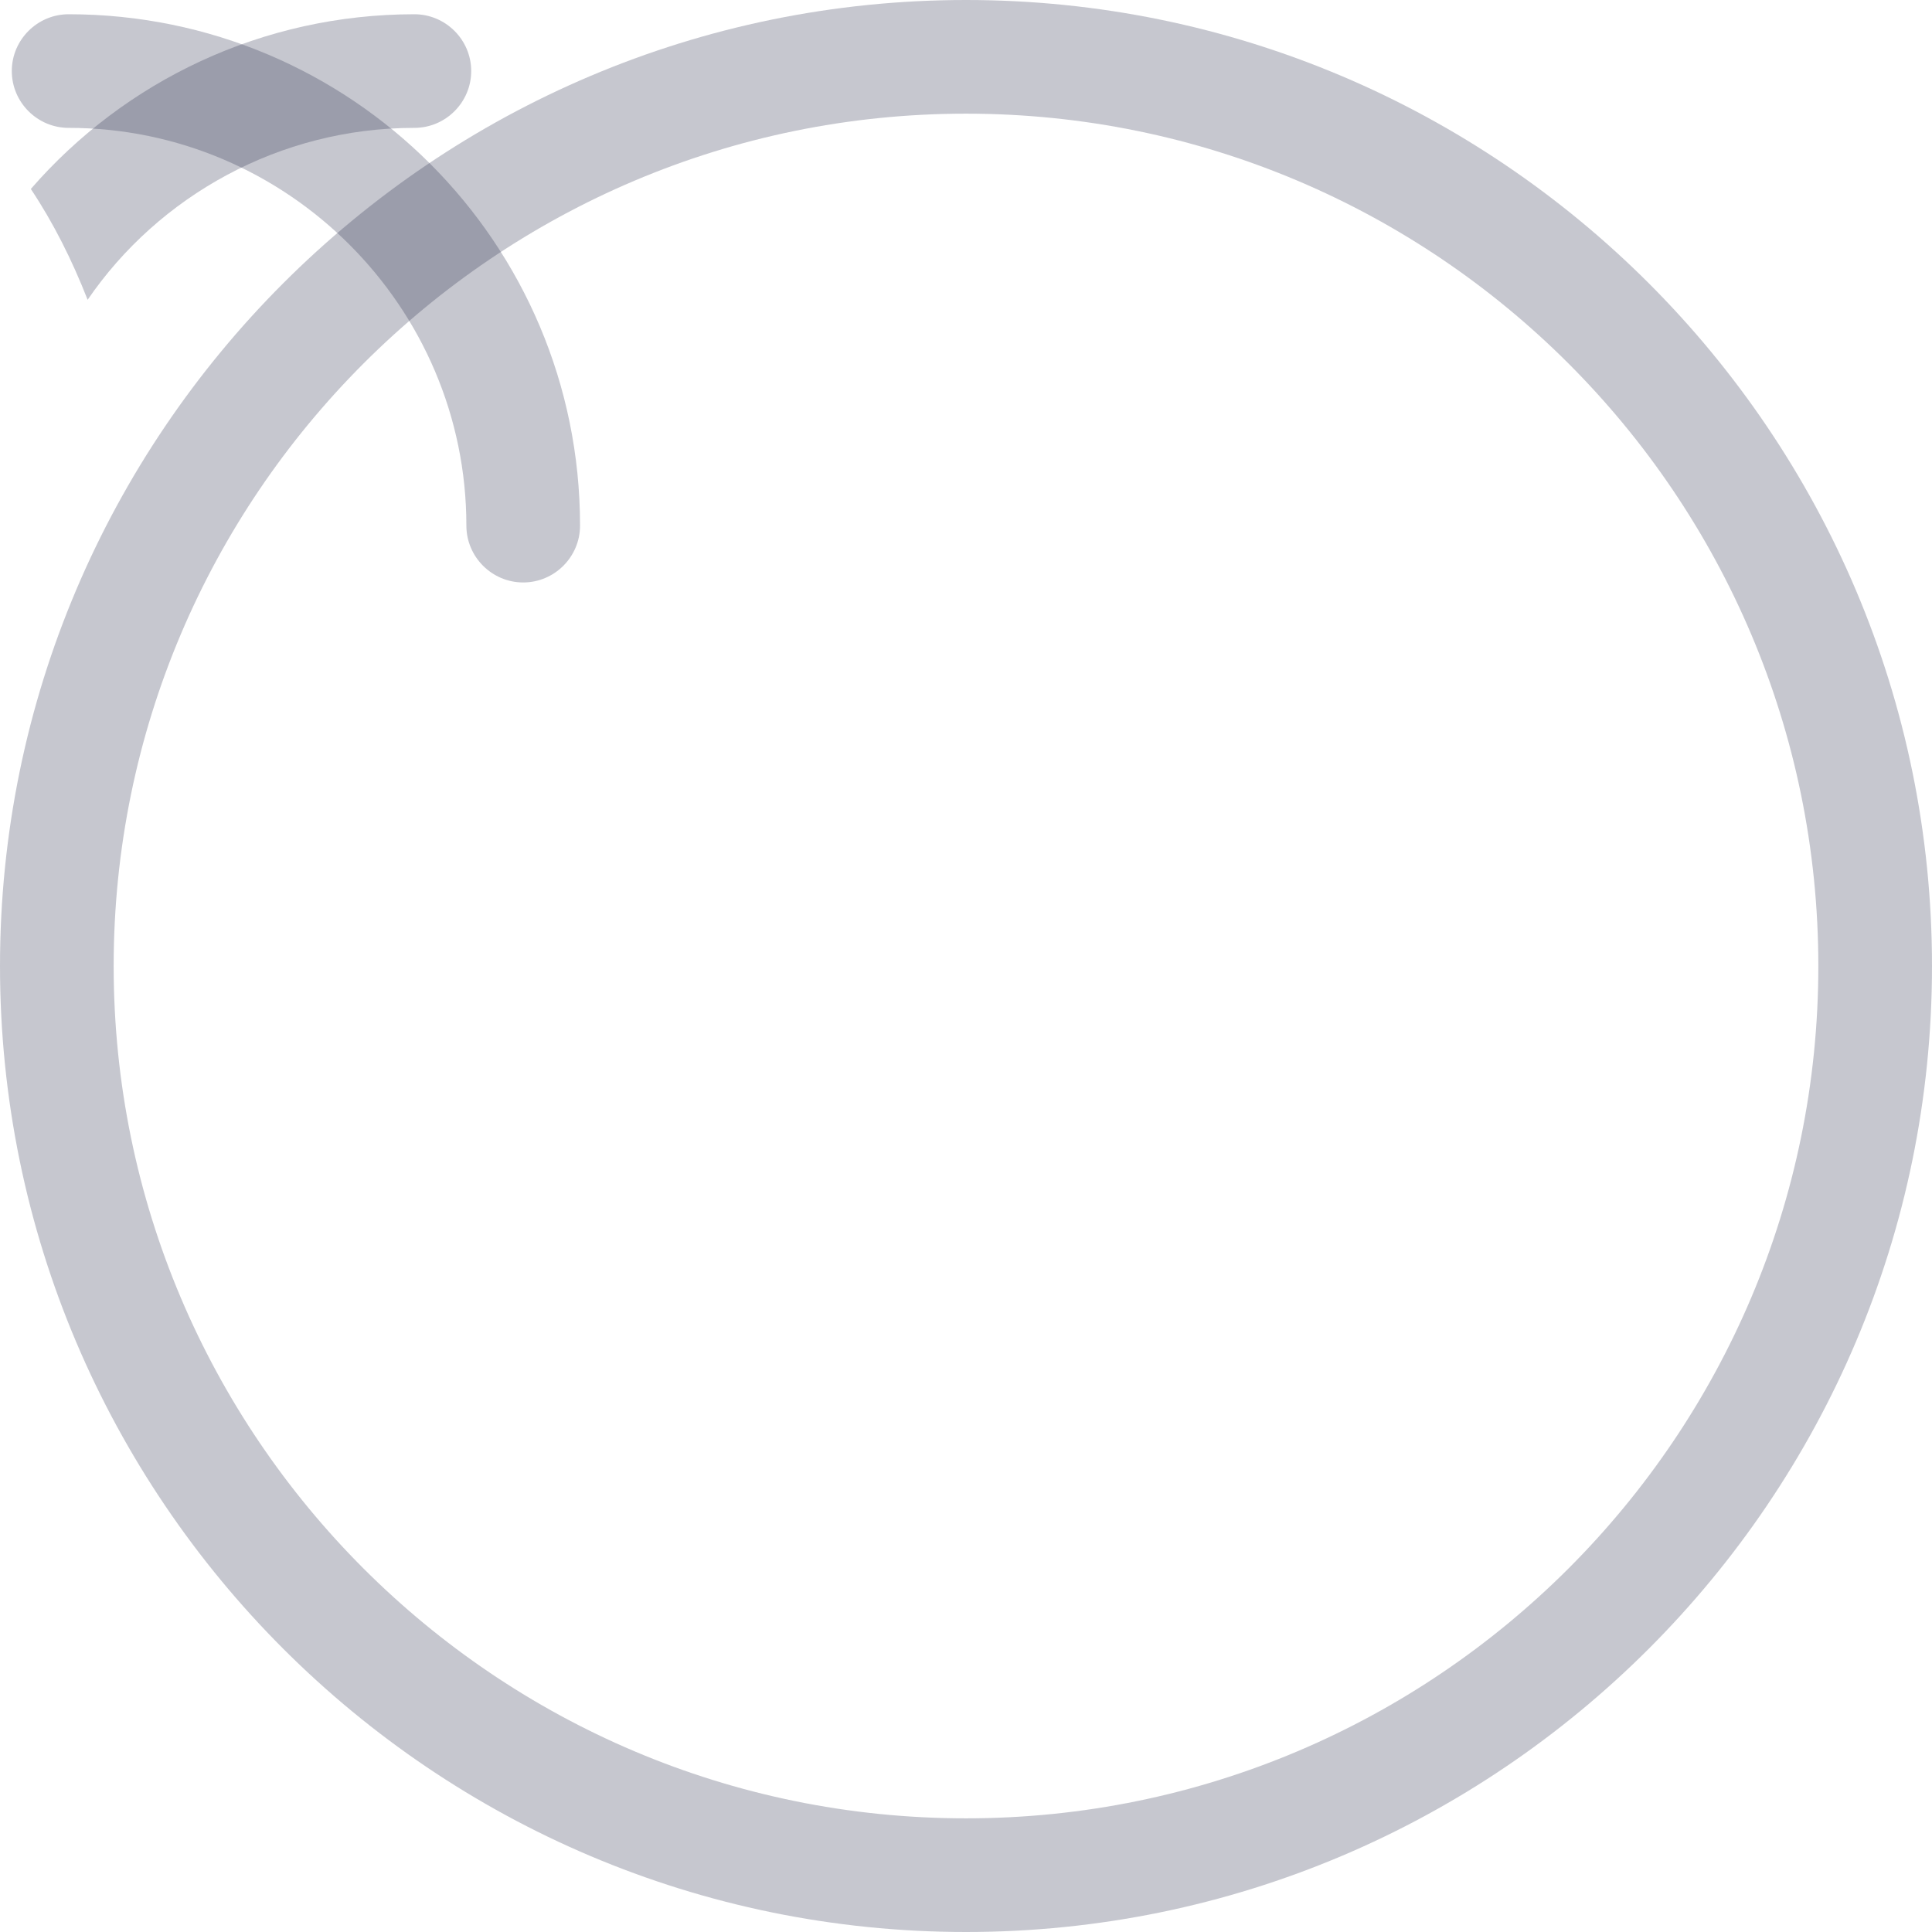<svg class="logo__circle" width="48" height="48" viewBox="0 0 48 48" fill="none" xmlns="http://www.w3.org/2000/svg">
    <path d="M24 48C10.765 48 0 37.235 0 24C0 10.765 10.765 0 24 0C37.235 0 48 10.765 48 24C48 37.235 37.235 48 24 48ZM24 2.824C12.318 2.824 2.824 12.318 2.824 24C2.824 35.682 12.318 45.176 24 45.176C35.682 45.176 45.176 35.682 45.176 24C45.176 12.318 35.682 2.824 24 2.824Z" fill="#1F2041" fill-opacity="0.25"/>
    <path class="logo-left" d="M12.999 14.471C12.222 14.471 11.587 13.836 11.587 13.059C11.587 7.624 7.14 3.177 1.705 3.177C0.928 3.177 0.293 2.542 0.293 1.765C0.293 0.989 0.928 0.354 1.705 0.354C8.728 0.354 14.411 6.036 14.411 13.059C14.411 13.836 13.775 14.471 12.999 14.471Z" fill="#1F2041" fill-opacity="0.25"/>
    <path class="logo-right" d="M11.707 1.765C11.707 2.542 11.072 3.177 10.295 3.177C6.942 3.177 3.942 4.871 2.177 7.448C1.789 6.459 1.33 5.542 0.766 4.695C3.095 2.012 6.519 0.354 10.295 0.354C11.072 0.354 11.707 0.989 11.707 1.765Z" fill="#1F2041" fill-opacity="0.25"/>
</svg>